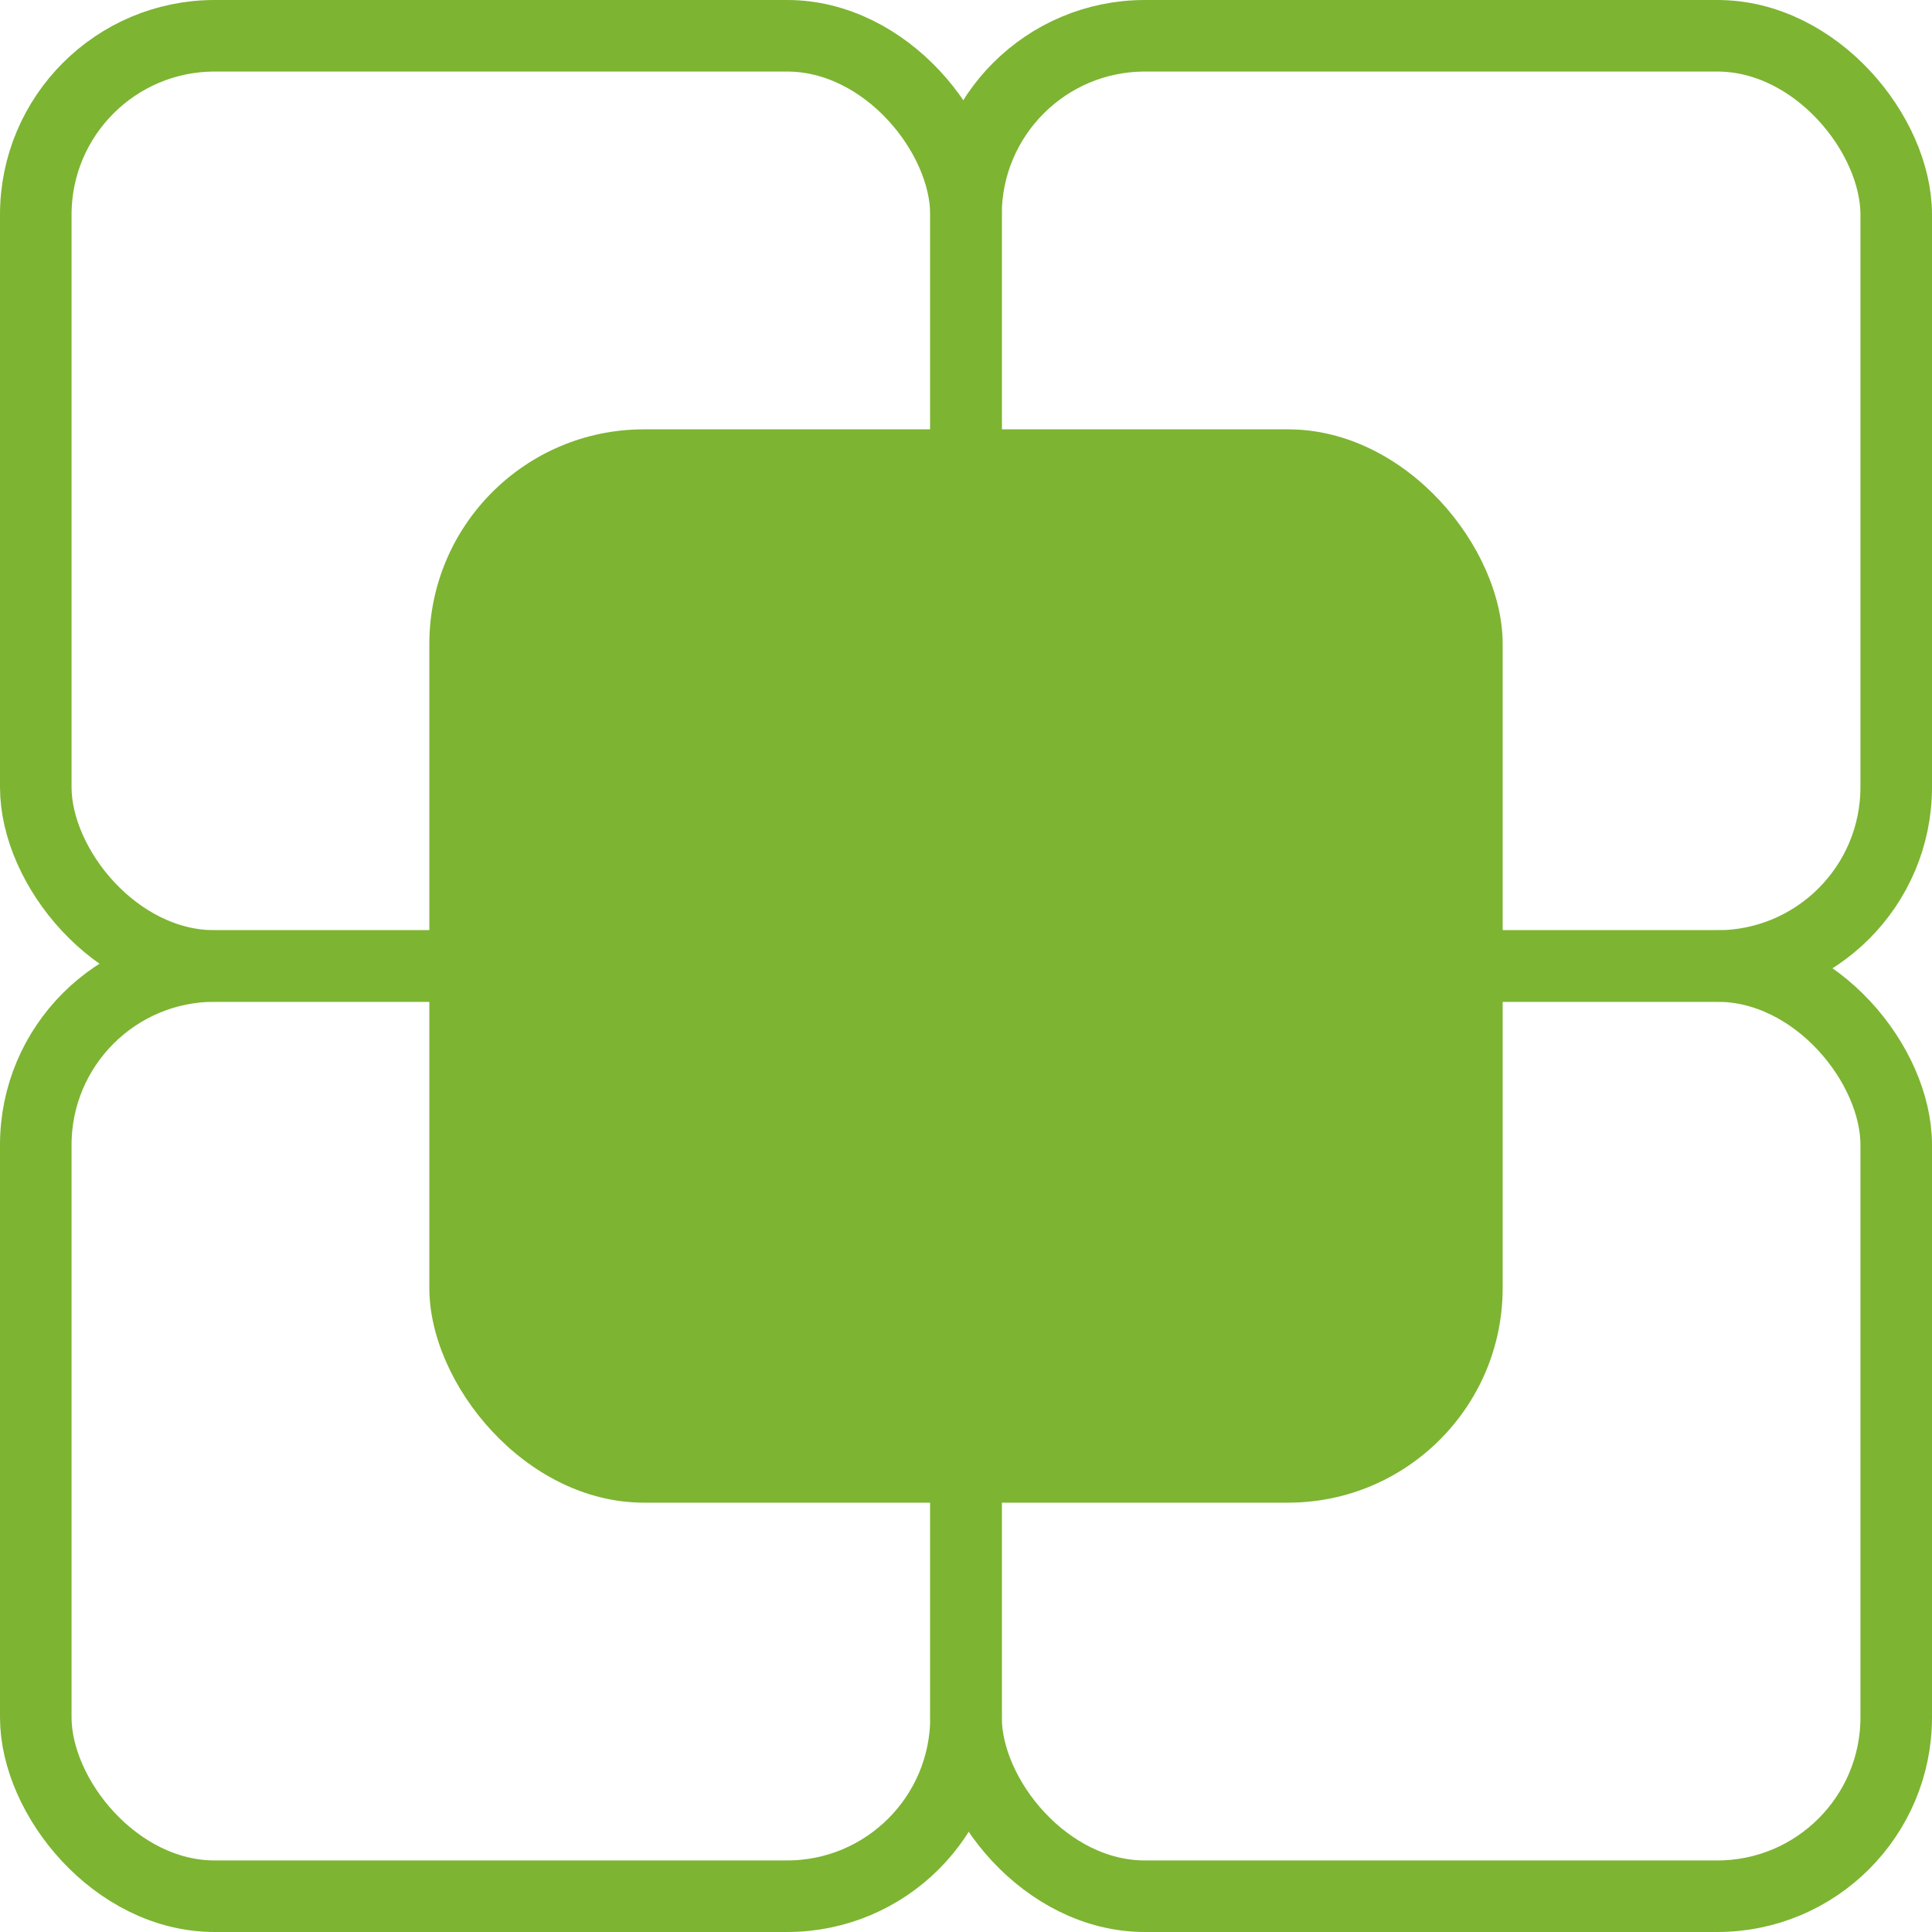 <svg width="27" height="27" viewBox="0 0 27 27" fill="none" xmlns="http://www.w3.org/2000/svg">
<rect x="13.5" y="13.5" width="13" height="13" rx="2.5" stroke="#7db432"/>
<rect x="0.5" y="13.5" width="13" height="13" rx="2.5" stroke="#7db432"/>
<rect x="13.5" y="0.5" width="13" height="13" rx="2.5" stroke="#7db432"/>
<rect x="0.5" y="0.5" width="13" height="13" rx="2.5" stroke="#7db432"/>
<rect x="6" y="6" width="15" height="15" rx="3" fill="#7db432"/>
</svg>
